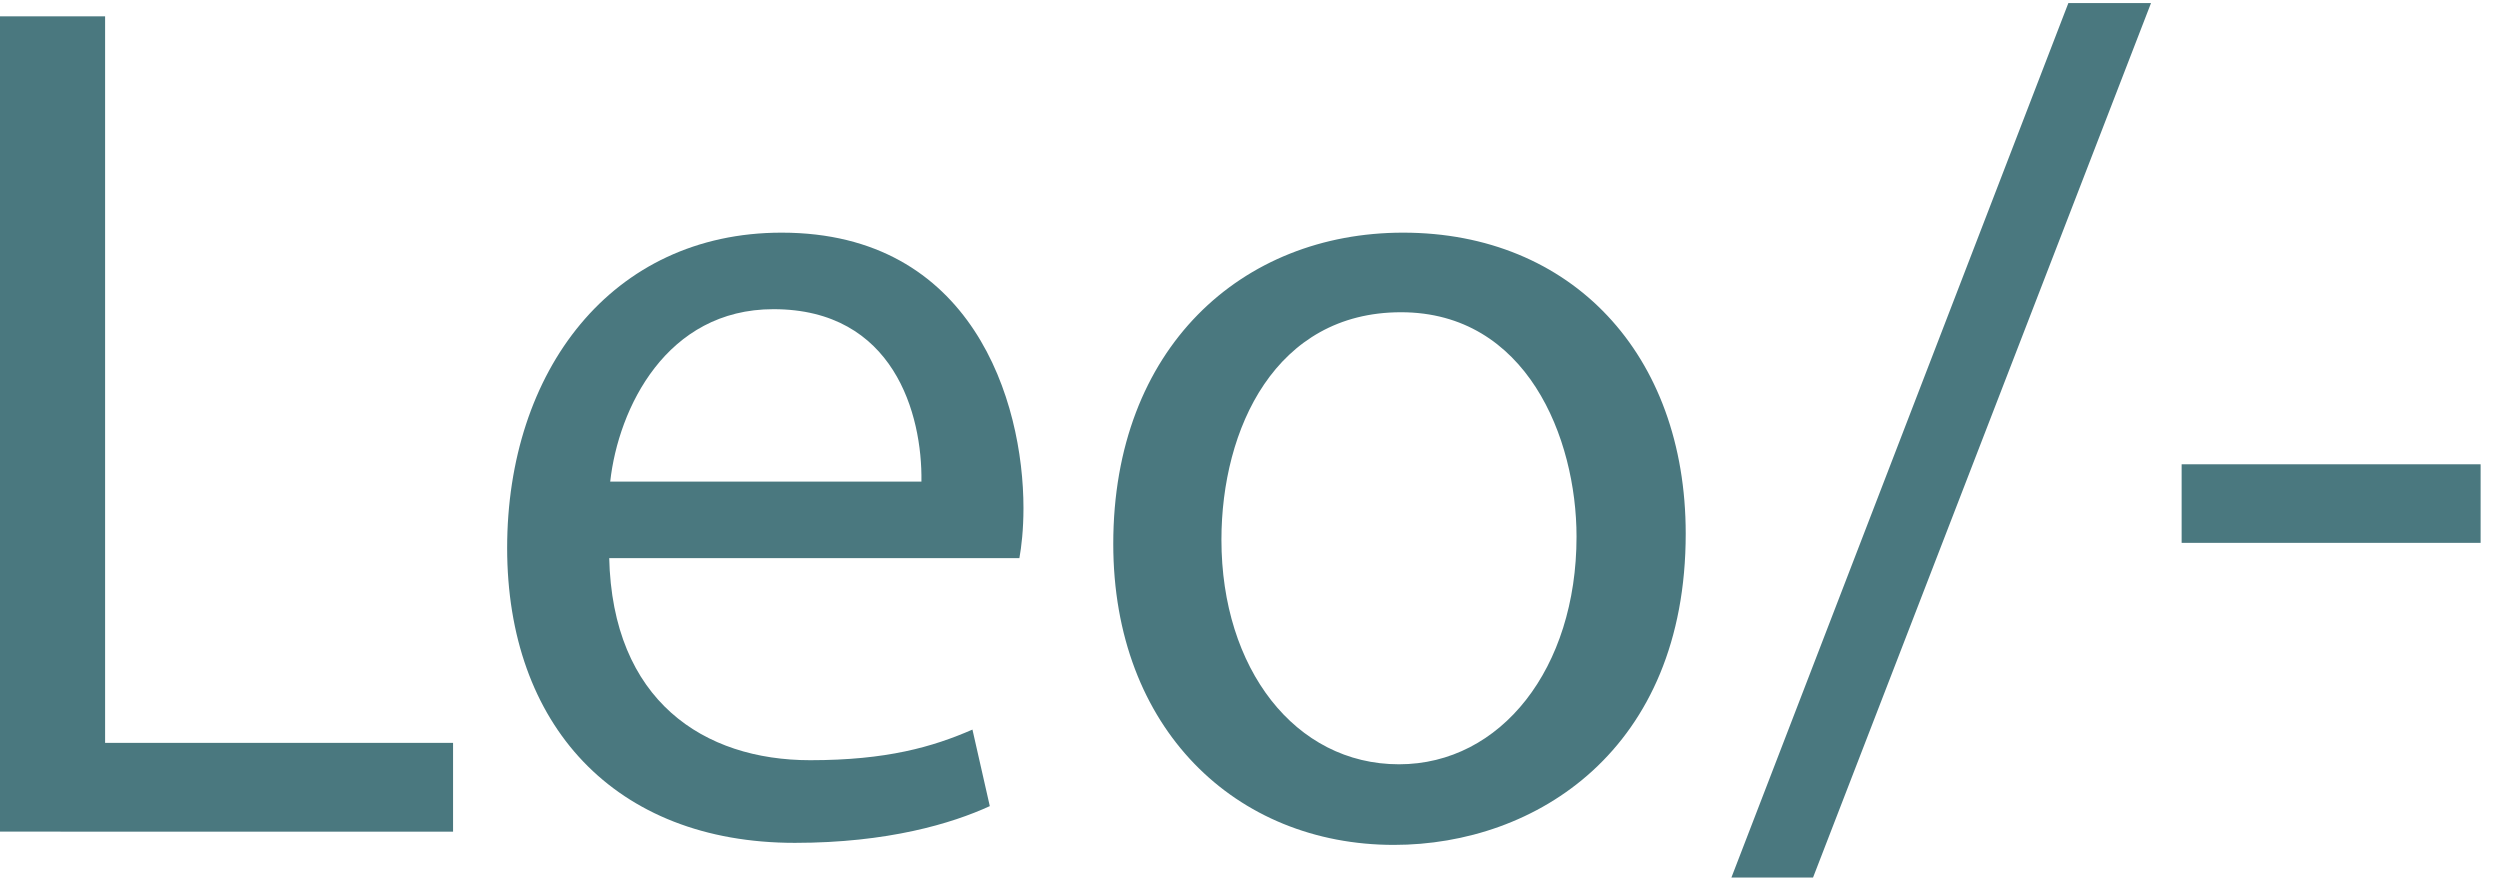 <?xml version="1.0" encoding="utf-8"?>
<!-- Generator: Adobe Illustrator 21.0.0, SVG Export Plug-In . SVG Version: 6.00 Build 0)  -->
<svg version="1.1" id="Layer_1" xmlns="http://www.w3.org/2000/svg" xmlns:xlink="http://www.w3.org/1999/xlink" x="0px" y="0px" width="245" height="86"
	 viewBox="0 0 245 86" enable-background="new 0 0 245 86" xml:space="preserve">
<g fill="#4a787f">
	<path d="M0,1.6h10.3v71.2h34.1v8.7H0V1.6z"/>
	<path d="M59.7,54.6C60,68.7,69,74.5,79.4,74.5c7.5,0,12-1.3,15.9-3L97,79c-3.7,1.7-10,3.6-19.1,3.6
		c-17.7,0-28.2-11.6-28.2-28.9c0-17.3,10.2-30.9,26.9-30.9c18.7,0,23.7,16.5,23.7,27c0,2.1-0.2,3.8-0.4,4.9H59.7z M90.3,47.2
		c0.1-6.6-2.7-16.9-14.5-16.9c-10.5,0-15.2,9.7-16,16.9H90.3z"/>
	<path d="M165.2,52.3c0,21.2-14.7,30.5-28.6,30.5c-15.5,0-27.5-11.4-27.5-29.5c0-19.2,12.6-30.5,28.4-30.5
		C154,22.8,165.2,34.7,165.2,52.3z M119.7,52.9c0,12.6,7.2,22,17.4,22c10,0,17.4-9.4,17.4-22.3c0-9.7-4.9-22-17.2-22
		S119.7,42,119.7,52.9z"/>
	<path d="M169.6,86.2l33.1-85.9h8.1l-33.2,85.9H169.6z"/>
	<path d="M243.1,45.5v7.7h-29.3v-7.7H243.1z"/>
</g>
</svg>

